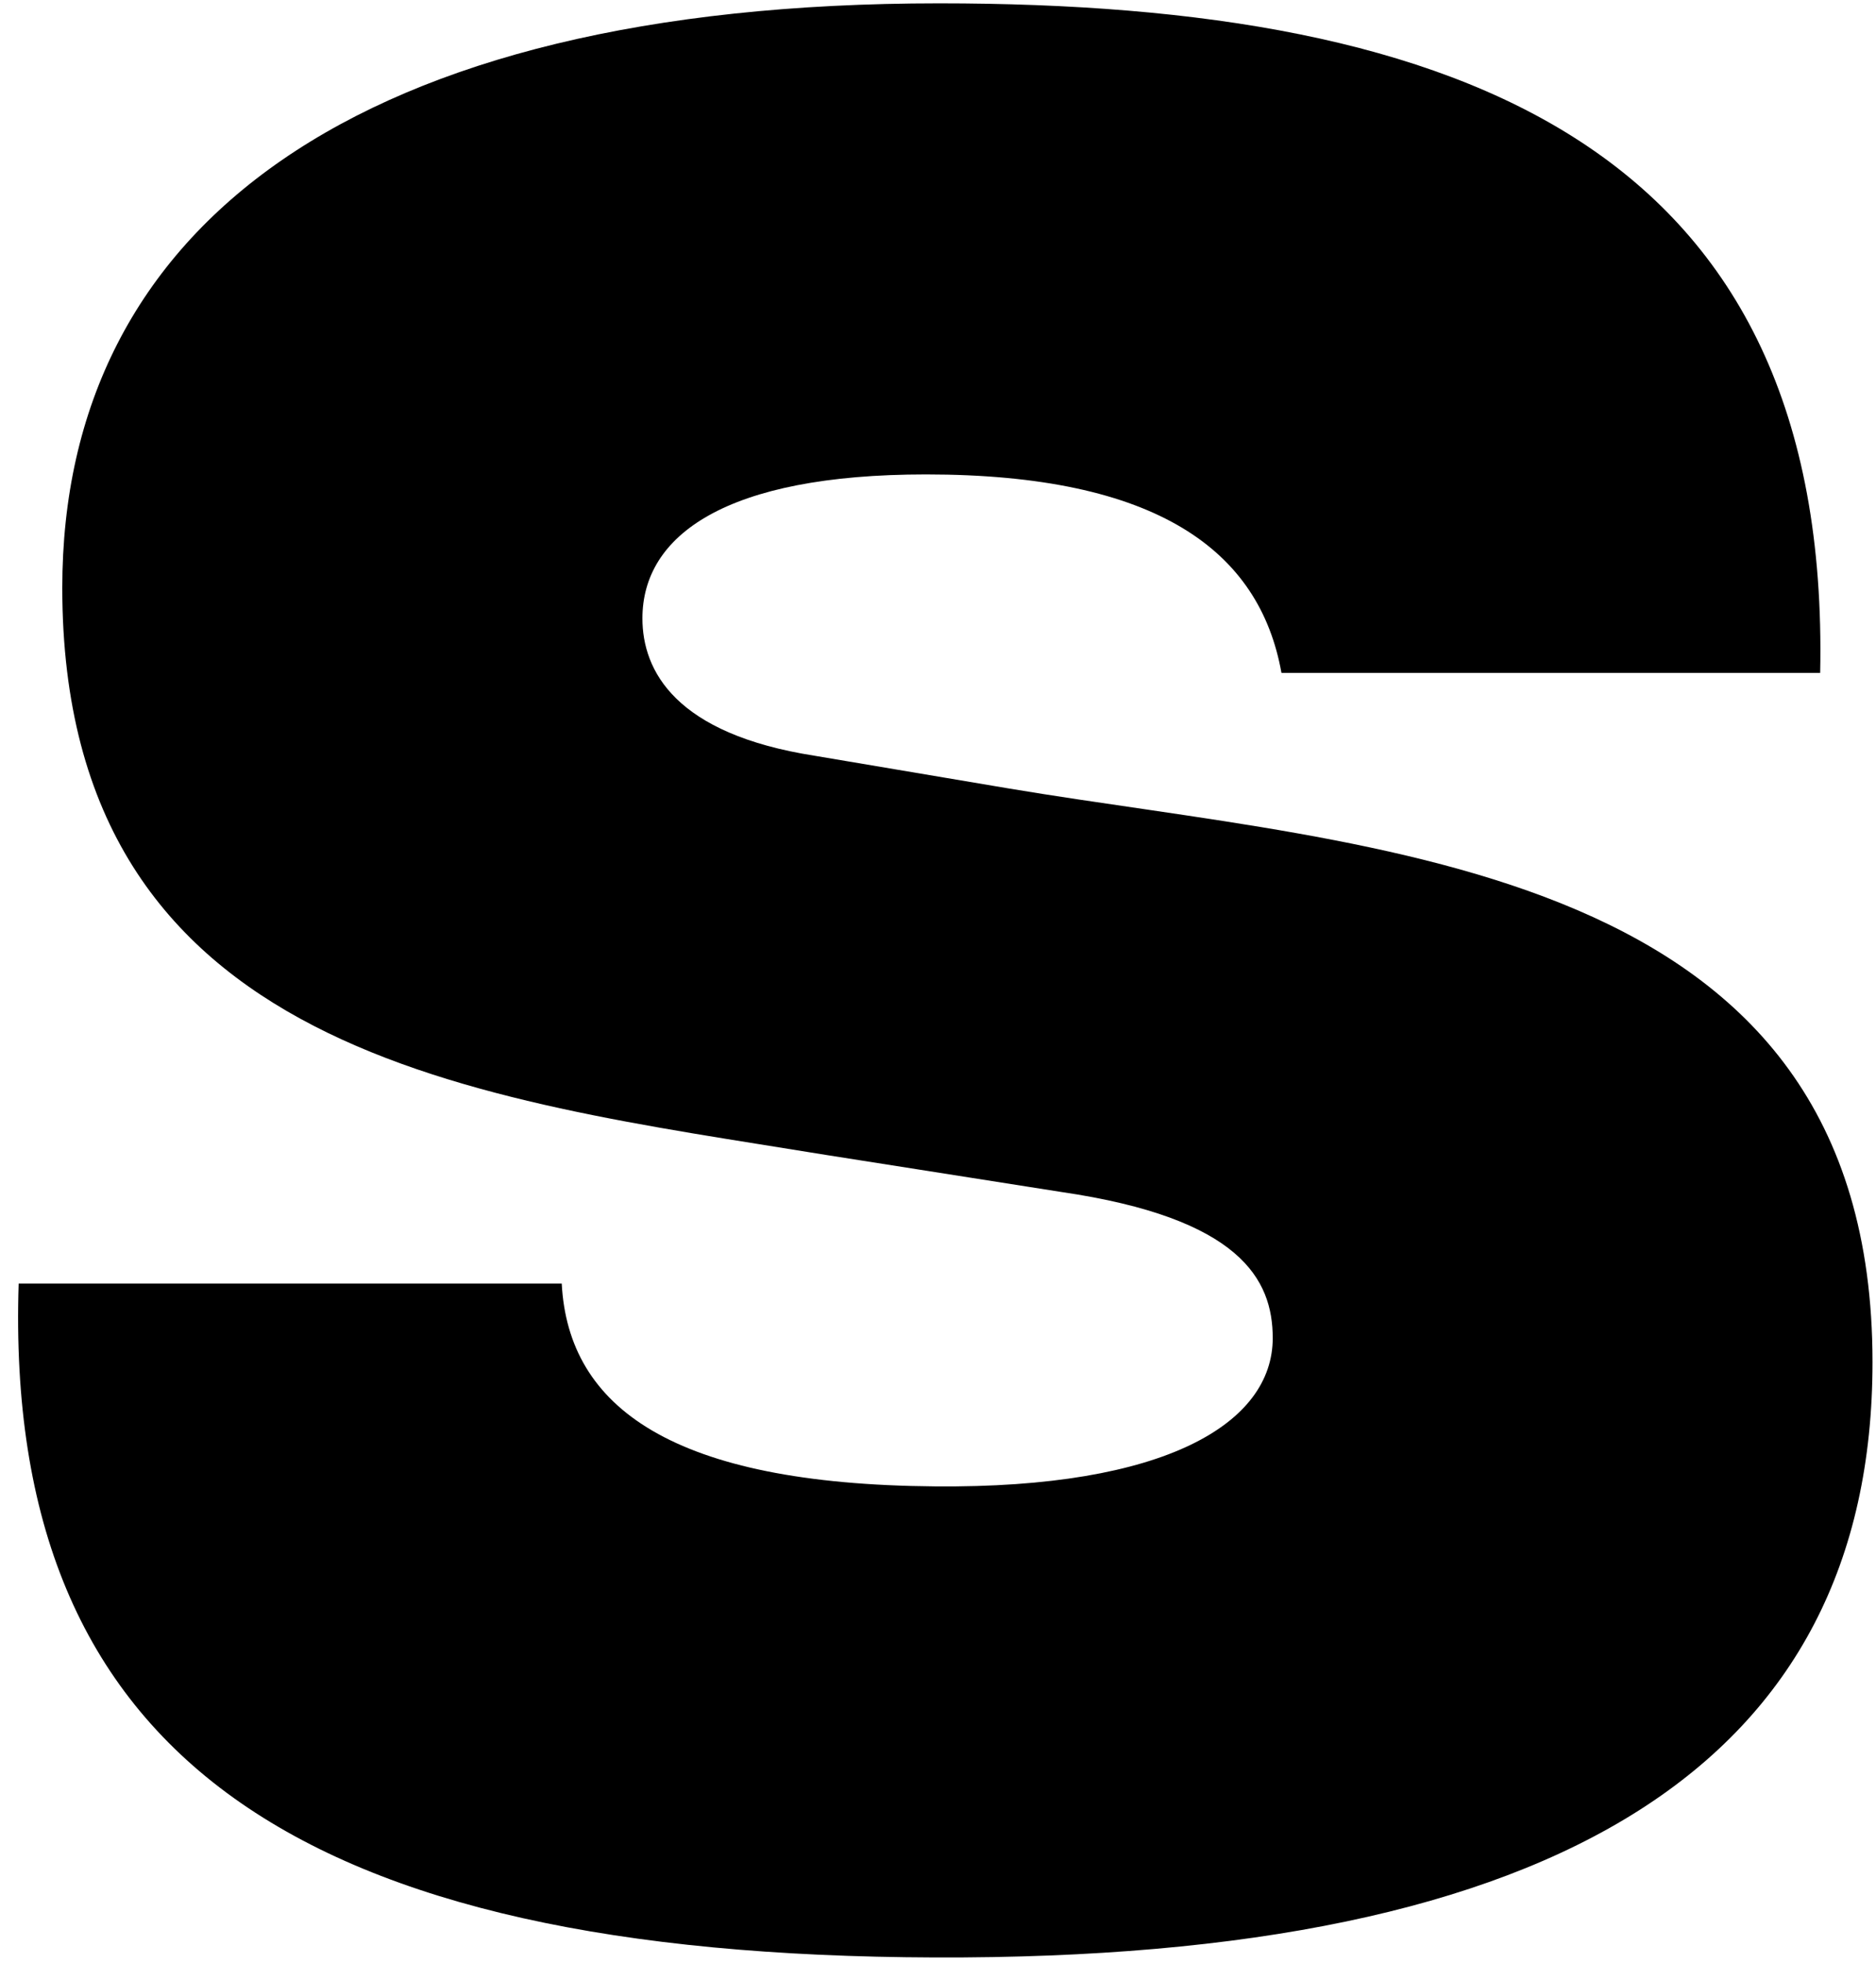 <svg width="367" height="384" viewBox="0 0 367 384" fill="none" xmlns="http://www.w3.org/2000/svg">
<path d="M182.85 382.947C59.117 382.52 0.663 344.12 3.65 251.107H109.89C111.17 275.427 131.65 290.36 182.85 290.787C228.077 291.213 248.983 278.413 248.983 261.773C248.983 250.253 242.583 238.307 207.597 233.187L161.517 225.933C93.677 214.84 12.183 206.733 12.183 115C12.183 44.173 69.783 0.653 183.703 0.653C286.53 0.653 358.21 29.24 356.077 131.64H250.69C246.423 107.747 226.37 92.813 181.143 92.813C141.89 92.813 125.677 104.76 125.677 120.973C125.677 131.213 132.077 143.587 159.383 147.853L197.357 154.253C268.61 166.2 366.317 168.333 366.317 266.467C366.317 344.547 305.73 383.373 182.85 382.947Z" fill="black"/>
</svg>
